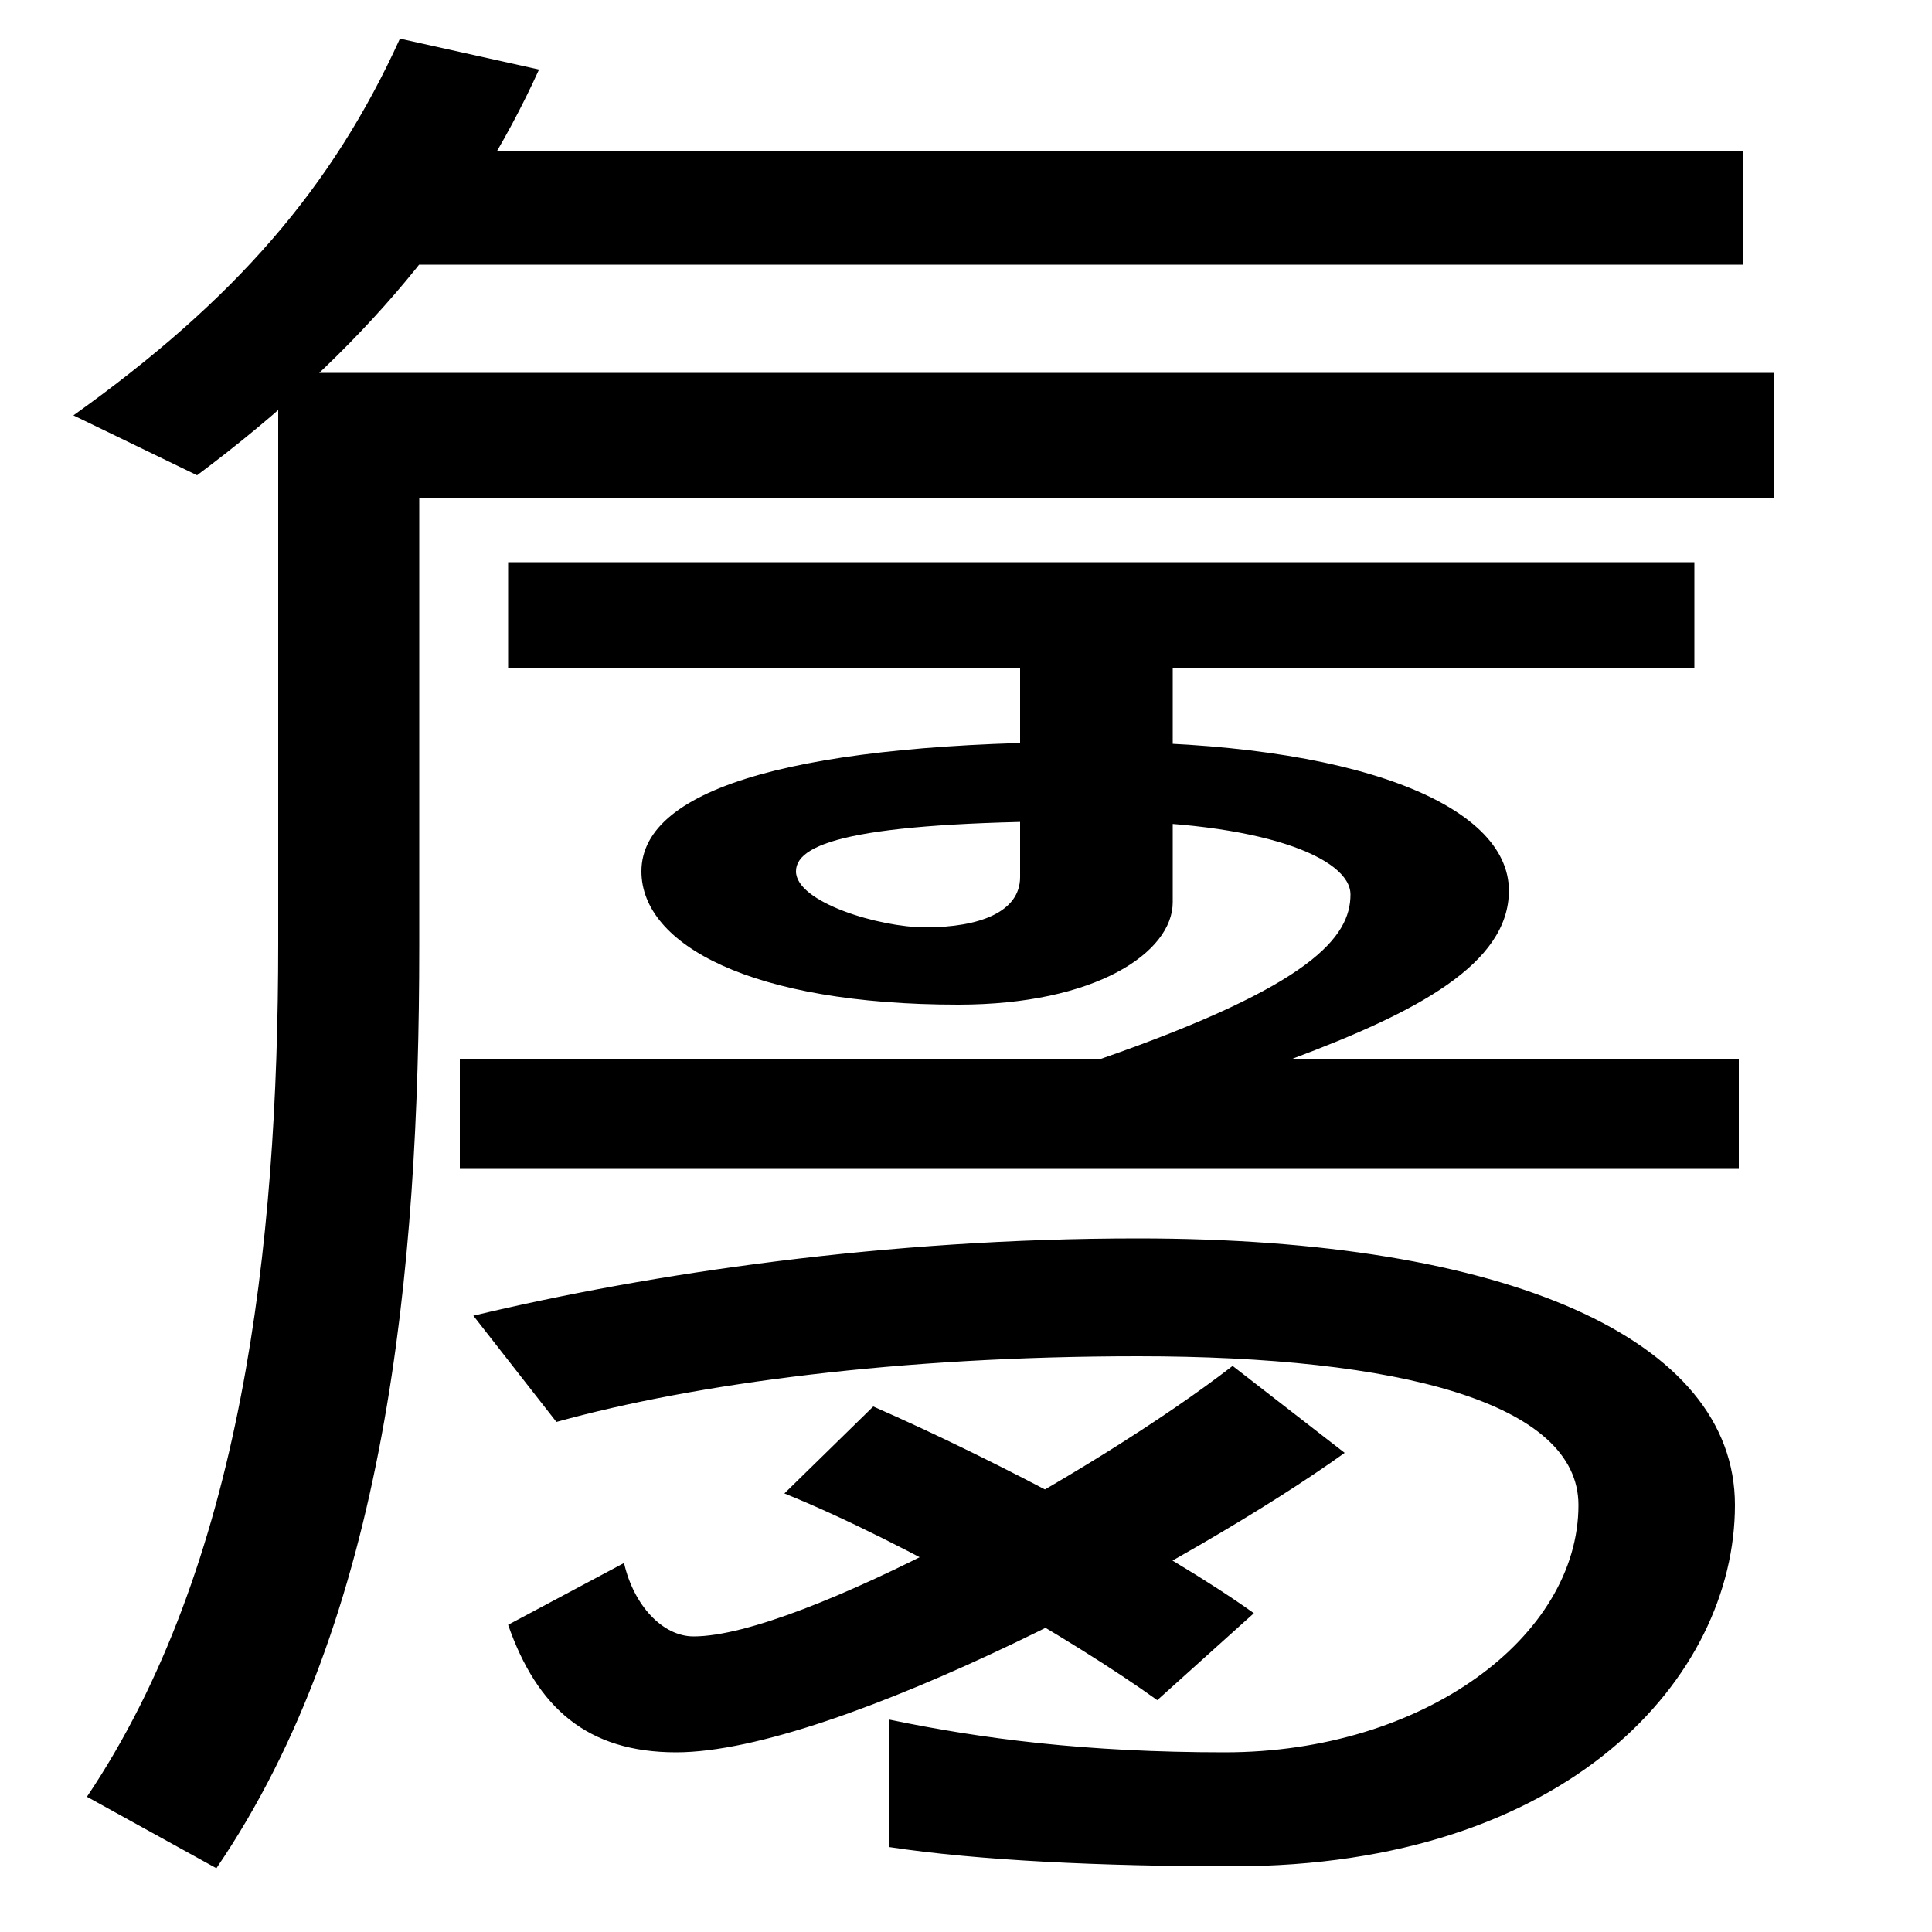 <svg xmlns="http://www.w3.org/2000/svg" width="1000" height="1000"><path d="M112 -87C200 42 217 222 217 390V622H918V687H144V392C144 234 125 69 45 -50ZM102 634C189 699 244 767 279 844L207 860C172 783 122 725 38 665ZM190 743H902V802H190ZM570 332H669C733 356 781 381 781 419C781 464 700 496 568 496C416 496 332 473 332 429C332 391 389 360 496 360C567 360 607 387 607 413V534H528V426C528 408 507 400 479 400C455 400 412 413 412 429C412 445 449 455 568 455C653 455 699 436 699 417C699 395 679 370 570 332ZM238 275H900V332H238ZM263 534H877V589H263ZM460 -10V-76C506 -83 570 -86 638 -86C812 -86 898 12 898 101C898 187 780 239 589 239C459 239 337 221 245 199L288 144C360 164 466 178 589 178C724 178 817 154 817 101C817 33 737 -27 634 -27C562 -27 508 -20 460 -10ZM350 -27C433 -27 618 72 696 128L638 173C567 118 414 33 359 33C343 33 328 49 323 71L263 39C278 -4 304 -27 350 -27ZM599 0 649 45C603 78 516 124 452 152L406 107C468 82 556 31 599 0Z" transform="translate(0, 880) scale(1,-1)" /></svg>